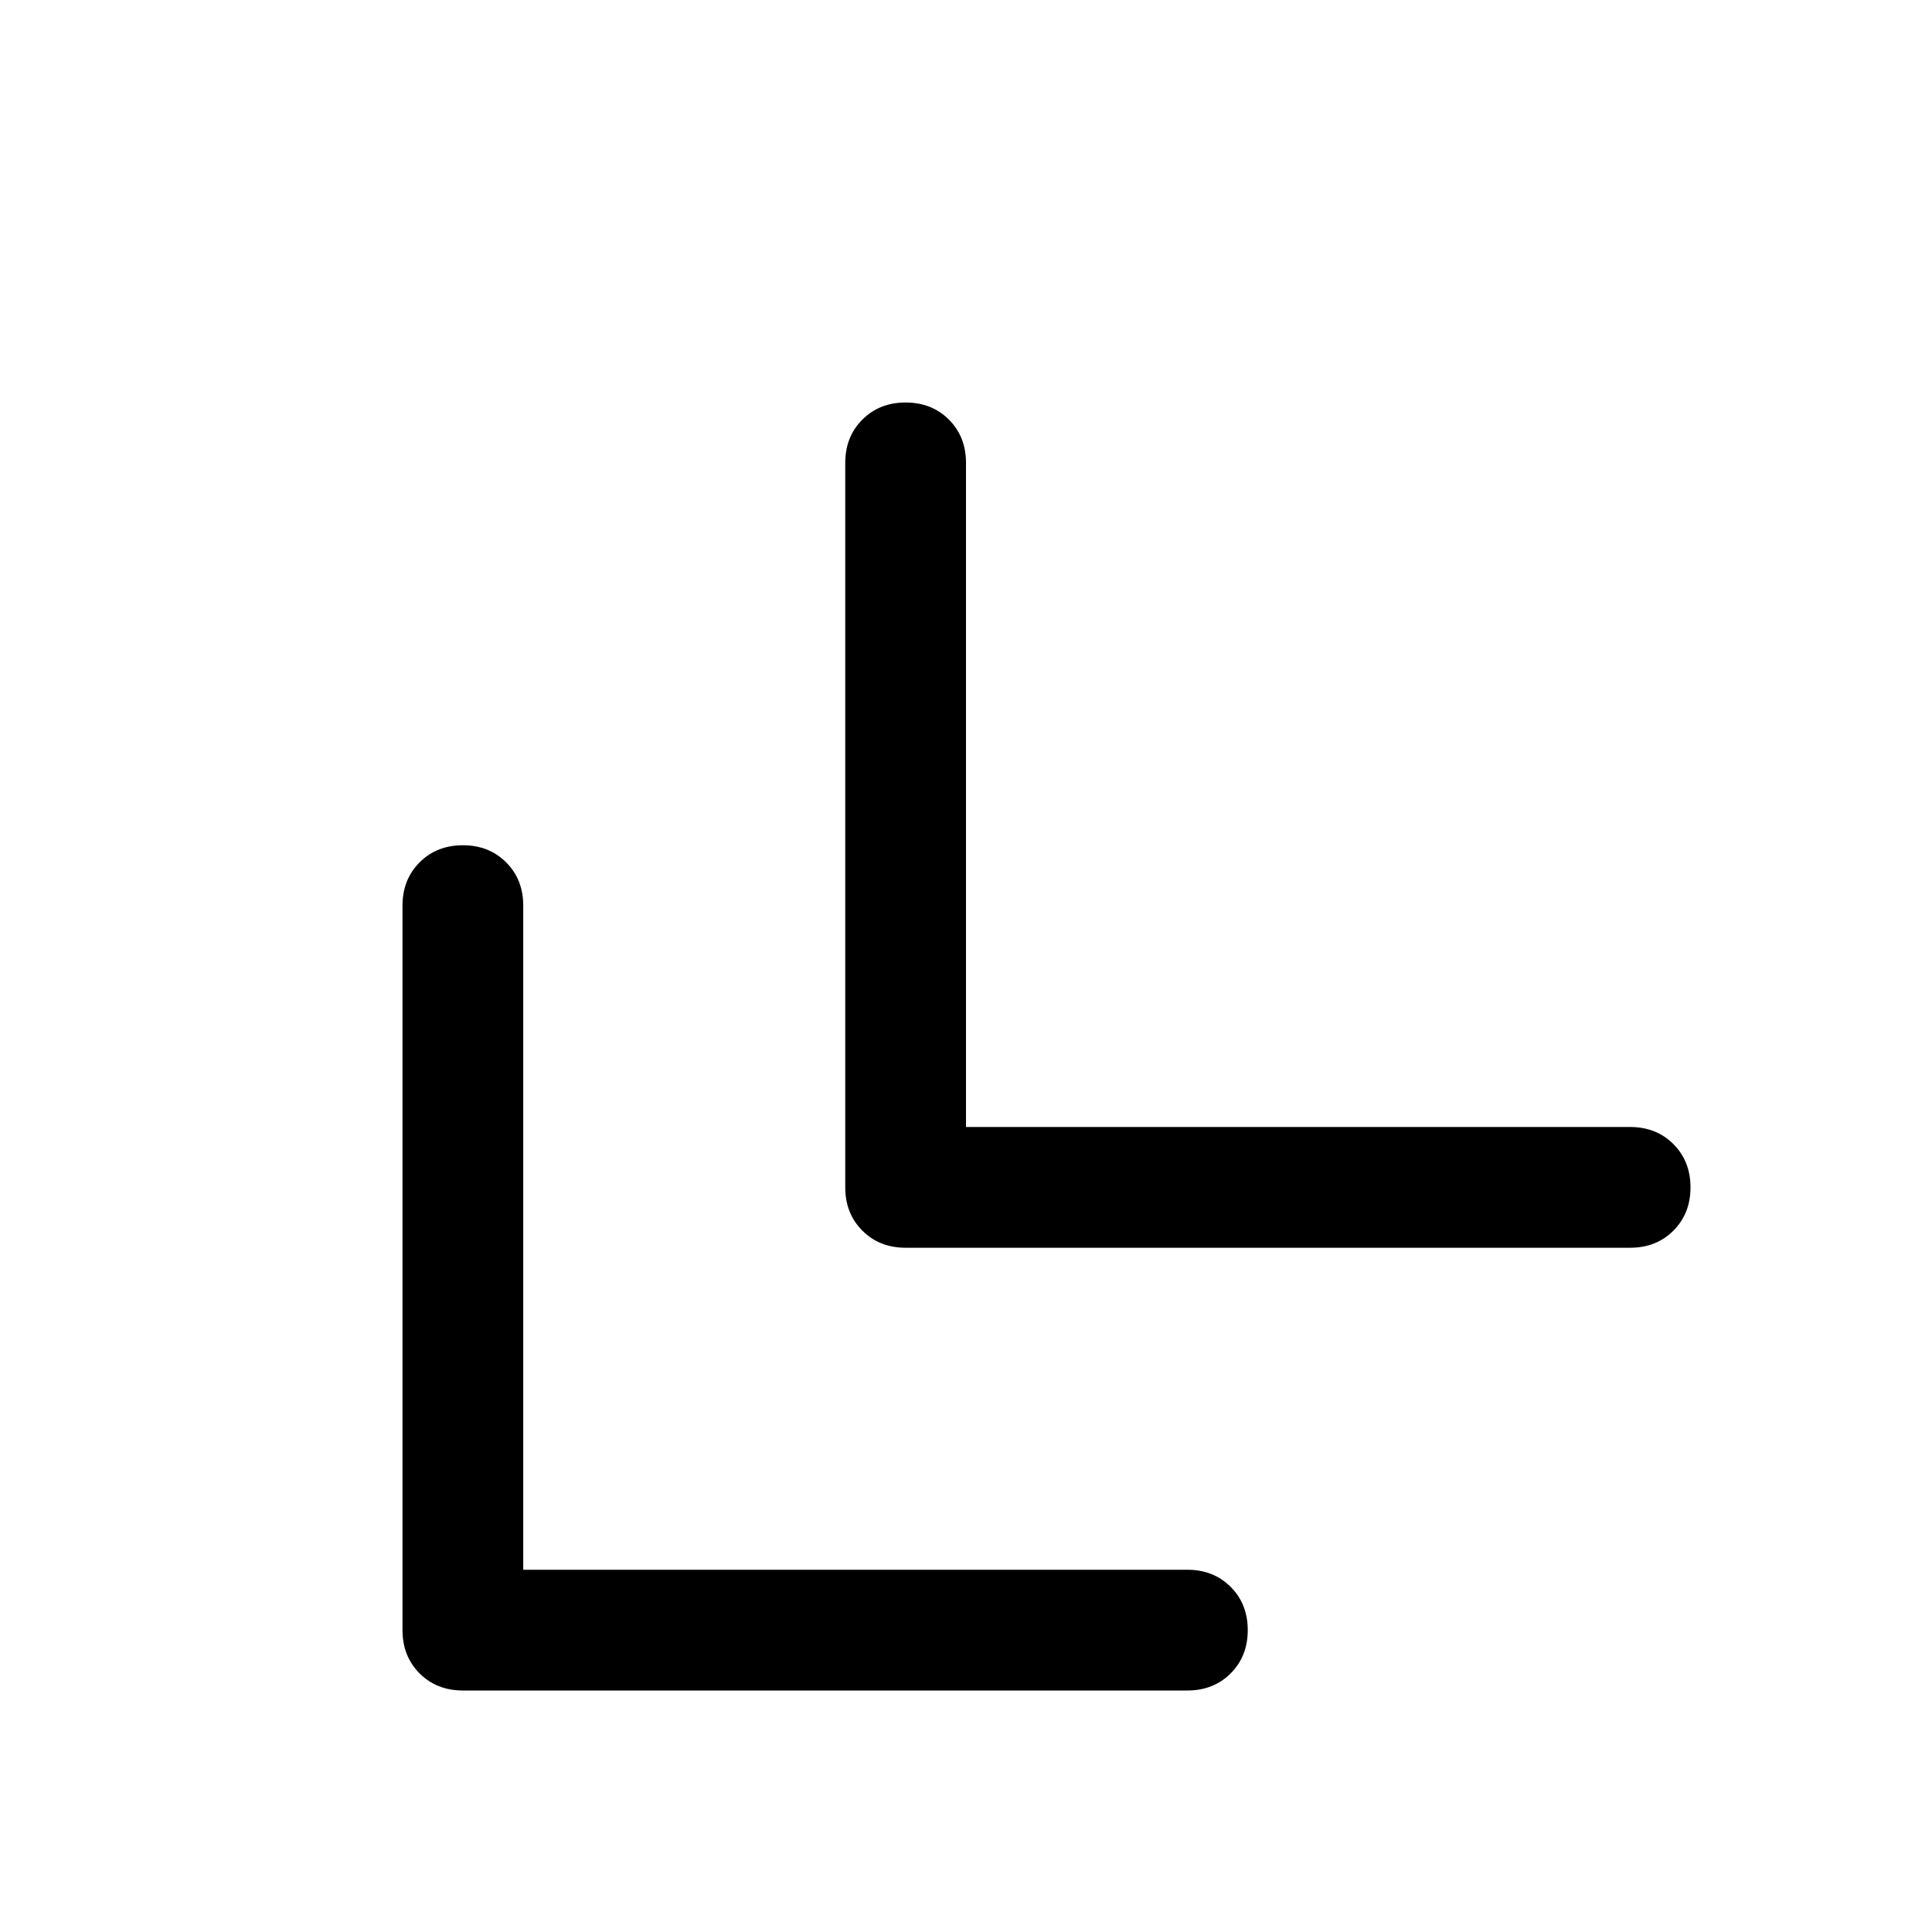 <svg xmlns="http://www.w3.org/2000/svg" height="48" width="48"><path d="M11.5 42q-.65 0-1.075-.425Q10 41.15 10 40.5v-18q0-.65.425-1.075Q10.85 21 11.5 21q.65 0 1.075.425Q13 21.85 13 22.5V39h16.5q.65 0 1.075.425Q31 39.85 31 40.5q0 .65-.425 1.075Q30.15 42 29.5 42Zm11-11q-.65 0-1.075-.425Q21 30.15 21 29.5v-18q0-.65.425-1.075Q21.85 10 22.5 10q.65 0 1.075.425Q24 10.85 24 11.5V28h16.5q.65 0 1.075.425Q42 28.85 42 29.5q0 .65-.425 1.075Q41.15 31 40.5 31Z"/></svg>